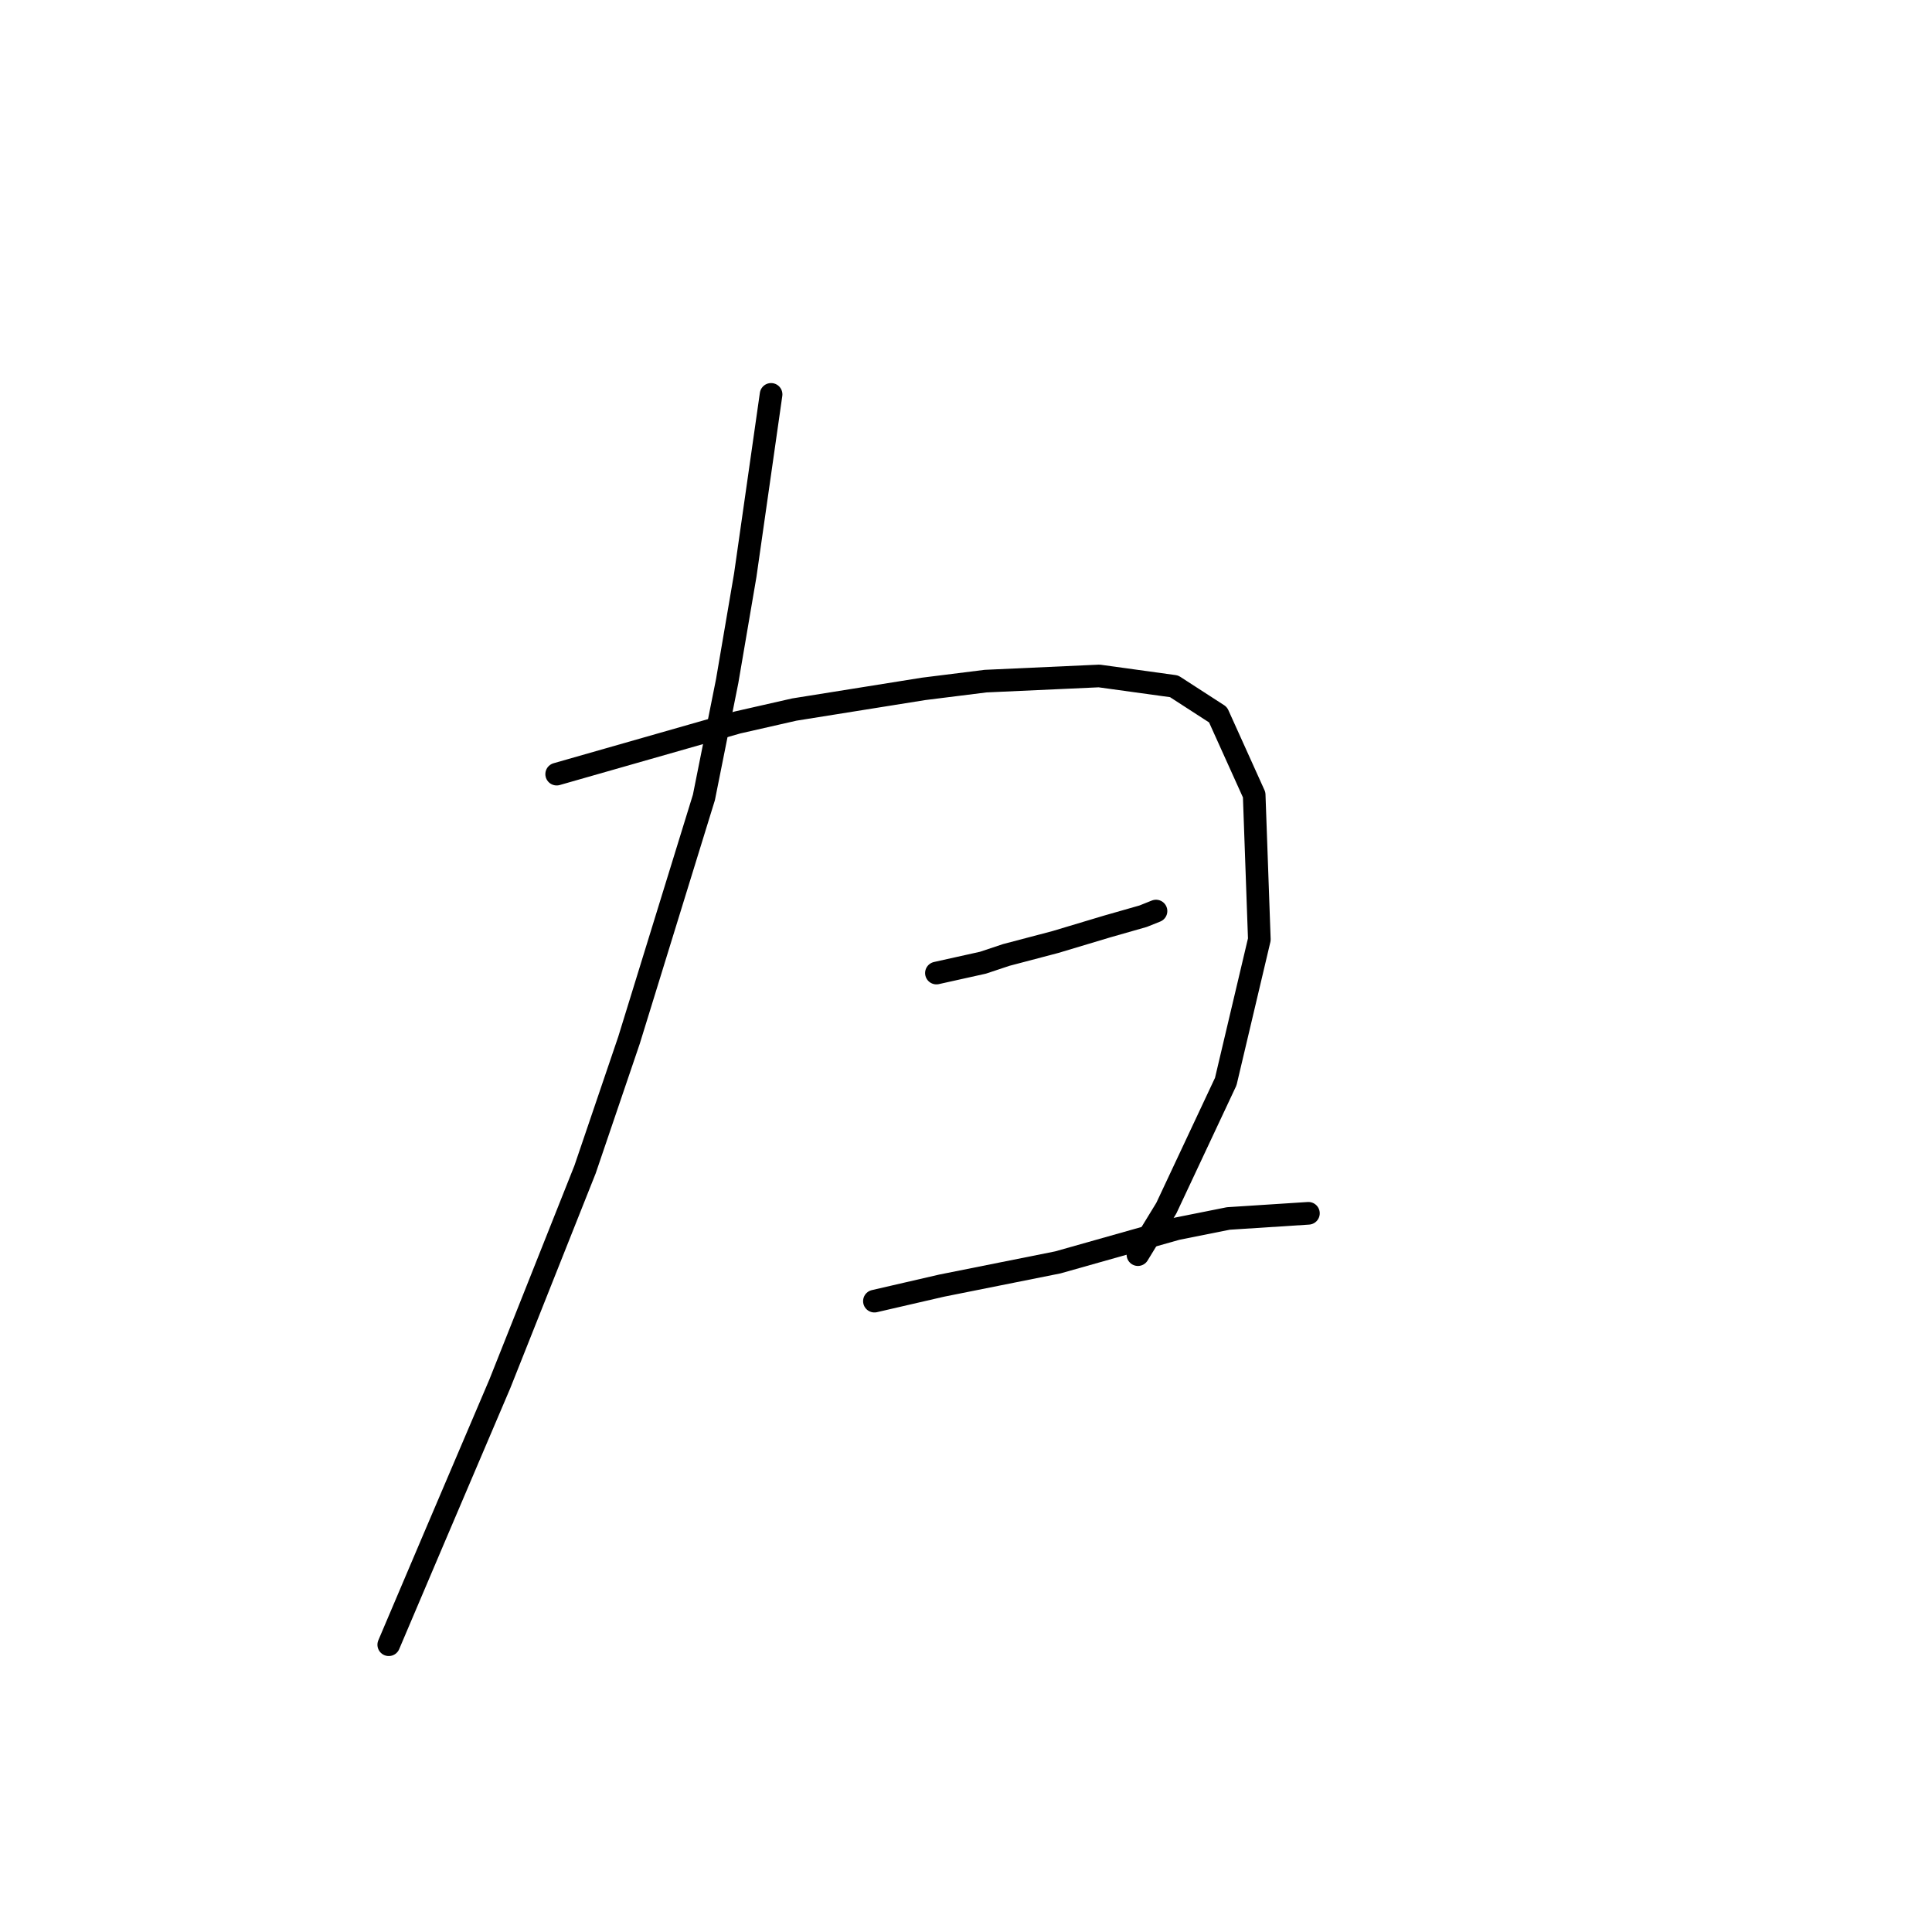 <?xml version="1.0" standalone="no"?>
    <svg width="256" height="256" xmlns="http://www.w3.org/2000/svg" version="1.1">
    <polyline stroke="black" stroke-width="3" stroke-linecap="round" fill="transparent" stroke-linejoin="round" points="102.173 52.258 100.462 64.239 98.75 76.219 96.354 90.254 93.273 105.658 83.346 137.835 77.527 154.95 66.231 183.362 57.331 204.243 51.512 217.935 51.512 217.935 " />
        <polyline stroke="black" stroke-width="3" stroke-linecap="round" fill="transparent" stroke-linejoin="round" points="73.762 102.577 85.742 99.154 97.723 95.731 105.254 94.019 122.369 91.281 130.585 90.254 145.646 89.569 155.573 90.939 161.393 94.704 166.185 105.316 166.869 124.485 162.419 143.312 154.546 160.085 150.781 166.246 150.781 166.246 " />
        <polyline stroke="black" stroke-width="3" stroke-linecap="round" fill="transparent" stroke-linejoin="round" points="124.081 128.935 127.162 128.25 130.242 127.566 133.323 126.539 139.827 124.827 143.25 123.8 146.673 122.773 151.466 121.404 153.177 120.719 153.177 120.719 " />
        <polyline stroke="black" stroke-width="3" stroke-linecap="round" fill="transparent" stroke-linejoin="round" points="115.865 172.408 120.316 171.381 124.766 170.354 140.169 167.273 155.916 162.823 162.762 161.454 173.373 160.769 173.373 160.769 " />
        </svg>